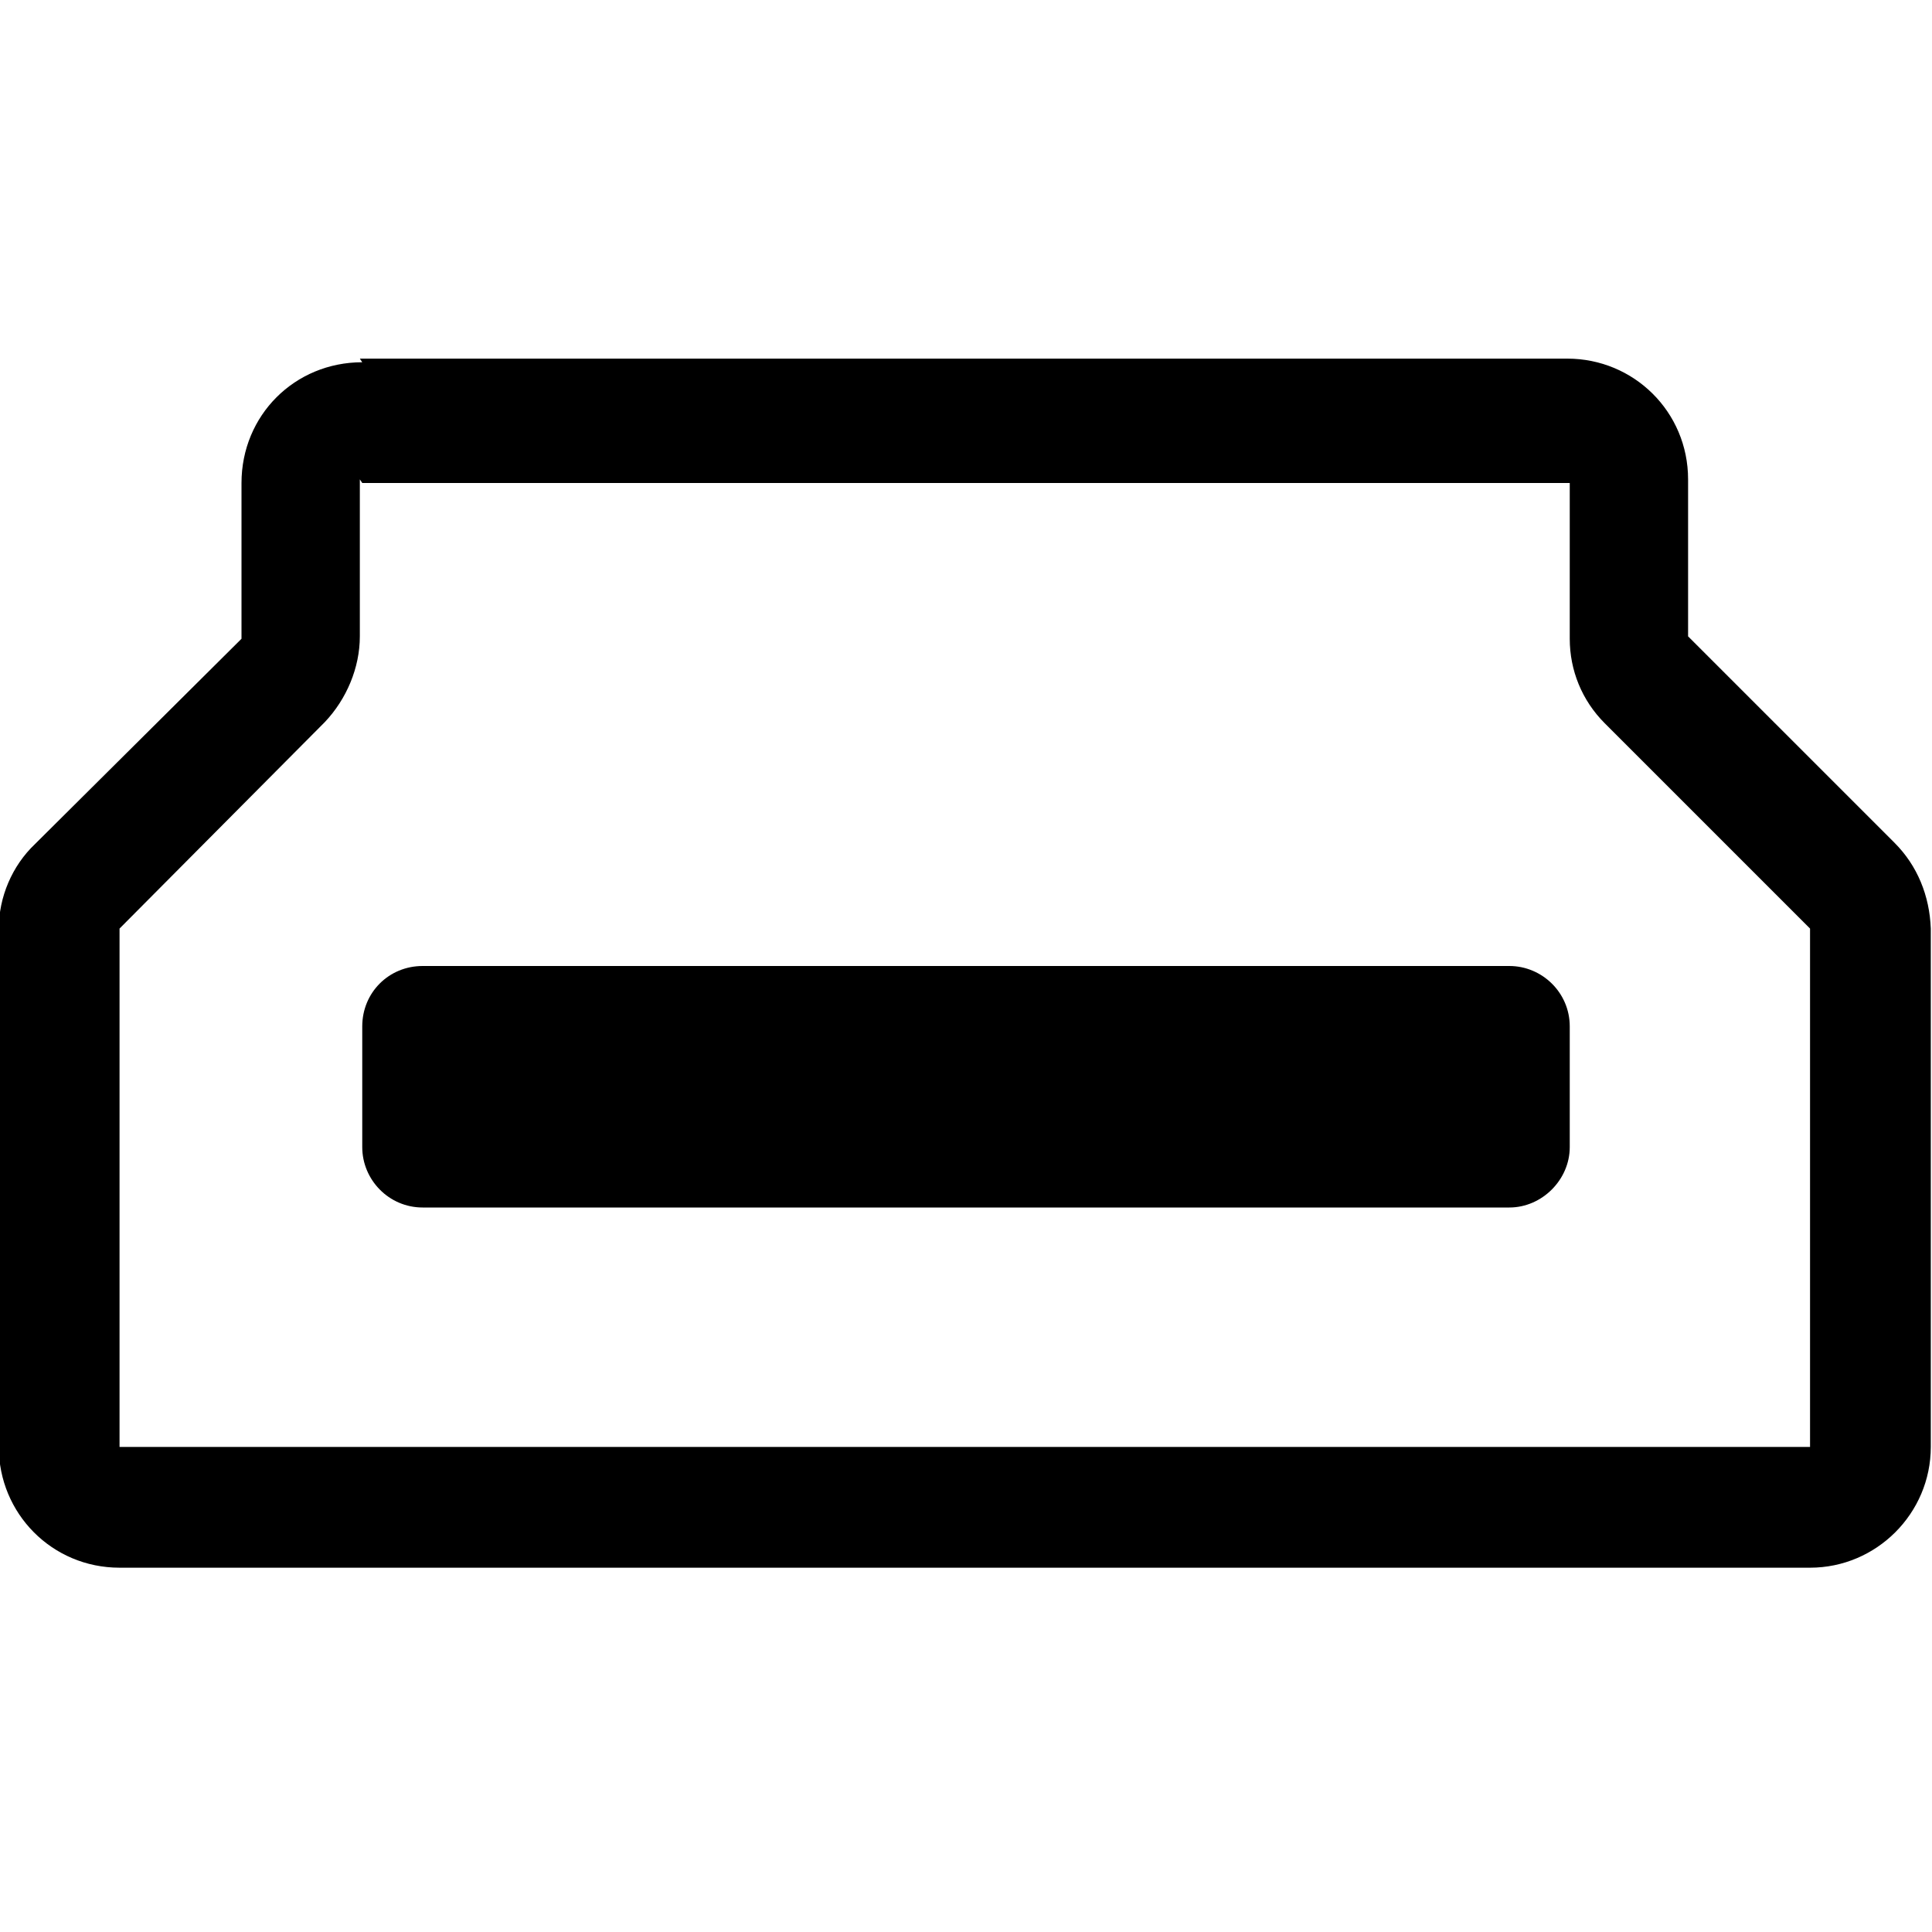 <svg viewBox="0 0 16 16" xmlns="http://www.w3.org/2000/svg"><g><path d="M3.5 8v0c-.28 0-.5.22-.5.5v1 0c0 .27.22.5.5.5h9v0c.27 0 .5-.23.5-.5v-1 0c0-.28-.23-.5-.5-.5h-9Z"/><path d="M3 3v0c-.56 0-1 .44-1 1v1.29L.29 6.99h0c-.19.18-.3.44-.3.7v4.293 0c0 .55.44 1 1 1h14v0c.55 0 1-.45 1-1V7.69v0c-.01-.27-.11-.52-.3-.71l-1.71-1.71v-1.3 0c0-.56-.45-1-1-1h-10Zm0 1h10v1.29 0c0 .26.1.51.29.7l1.7 1.7v4.293h-14V7.69l1.7-1.71v0c.18-.19.29-.45.29-.71v-1.3Z"/></g></svg>